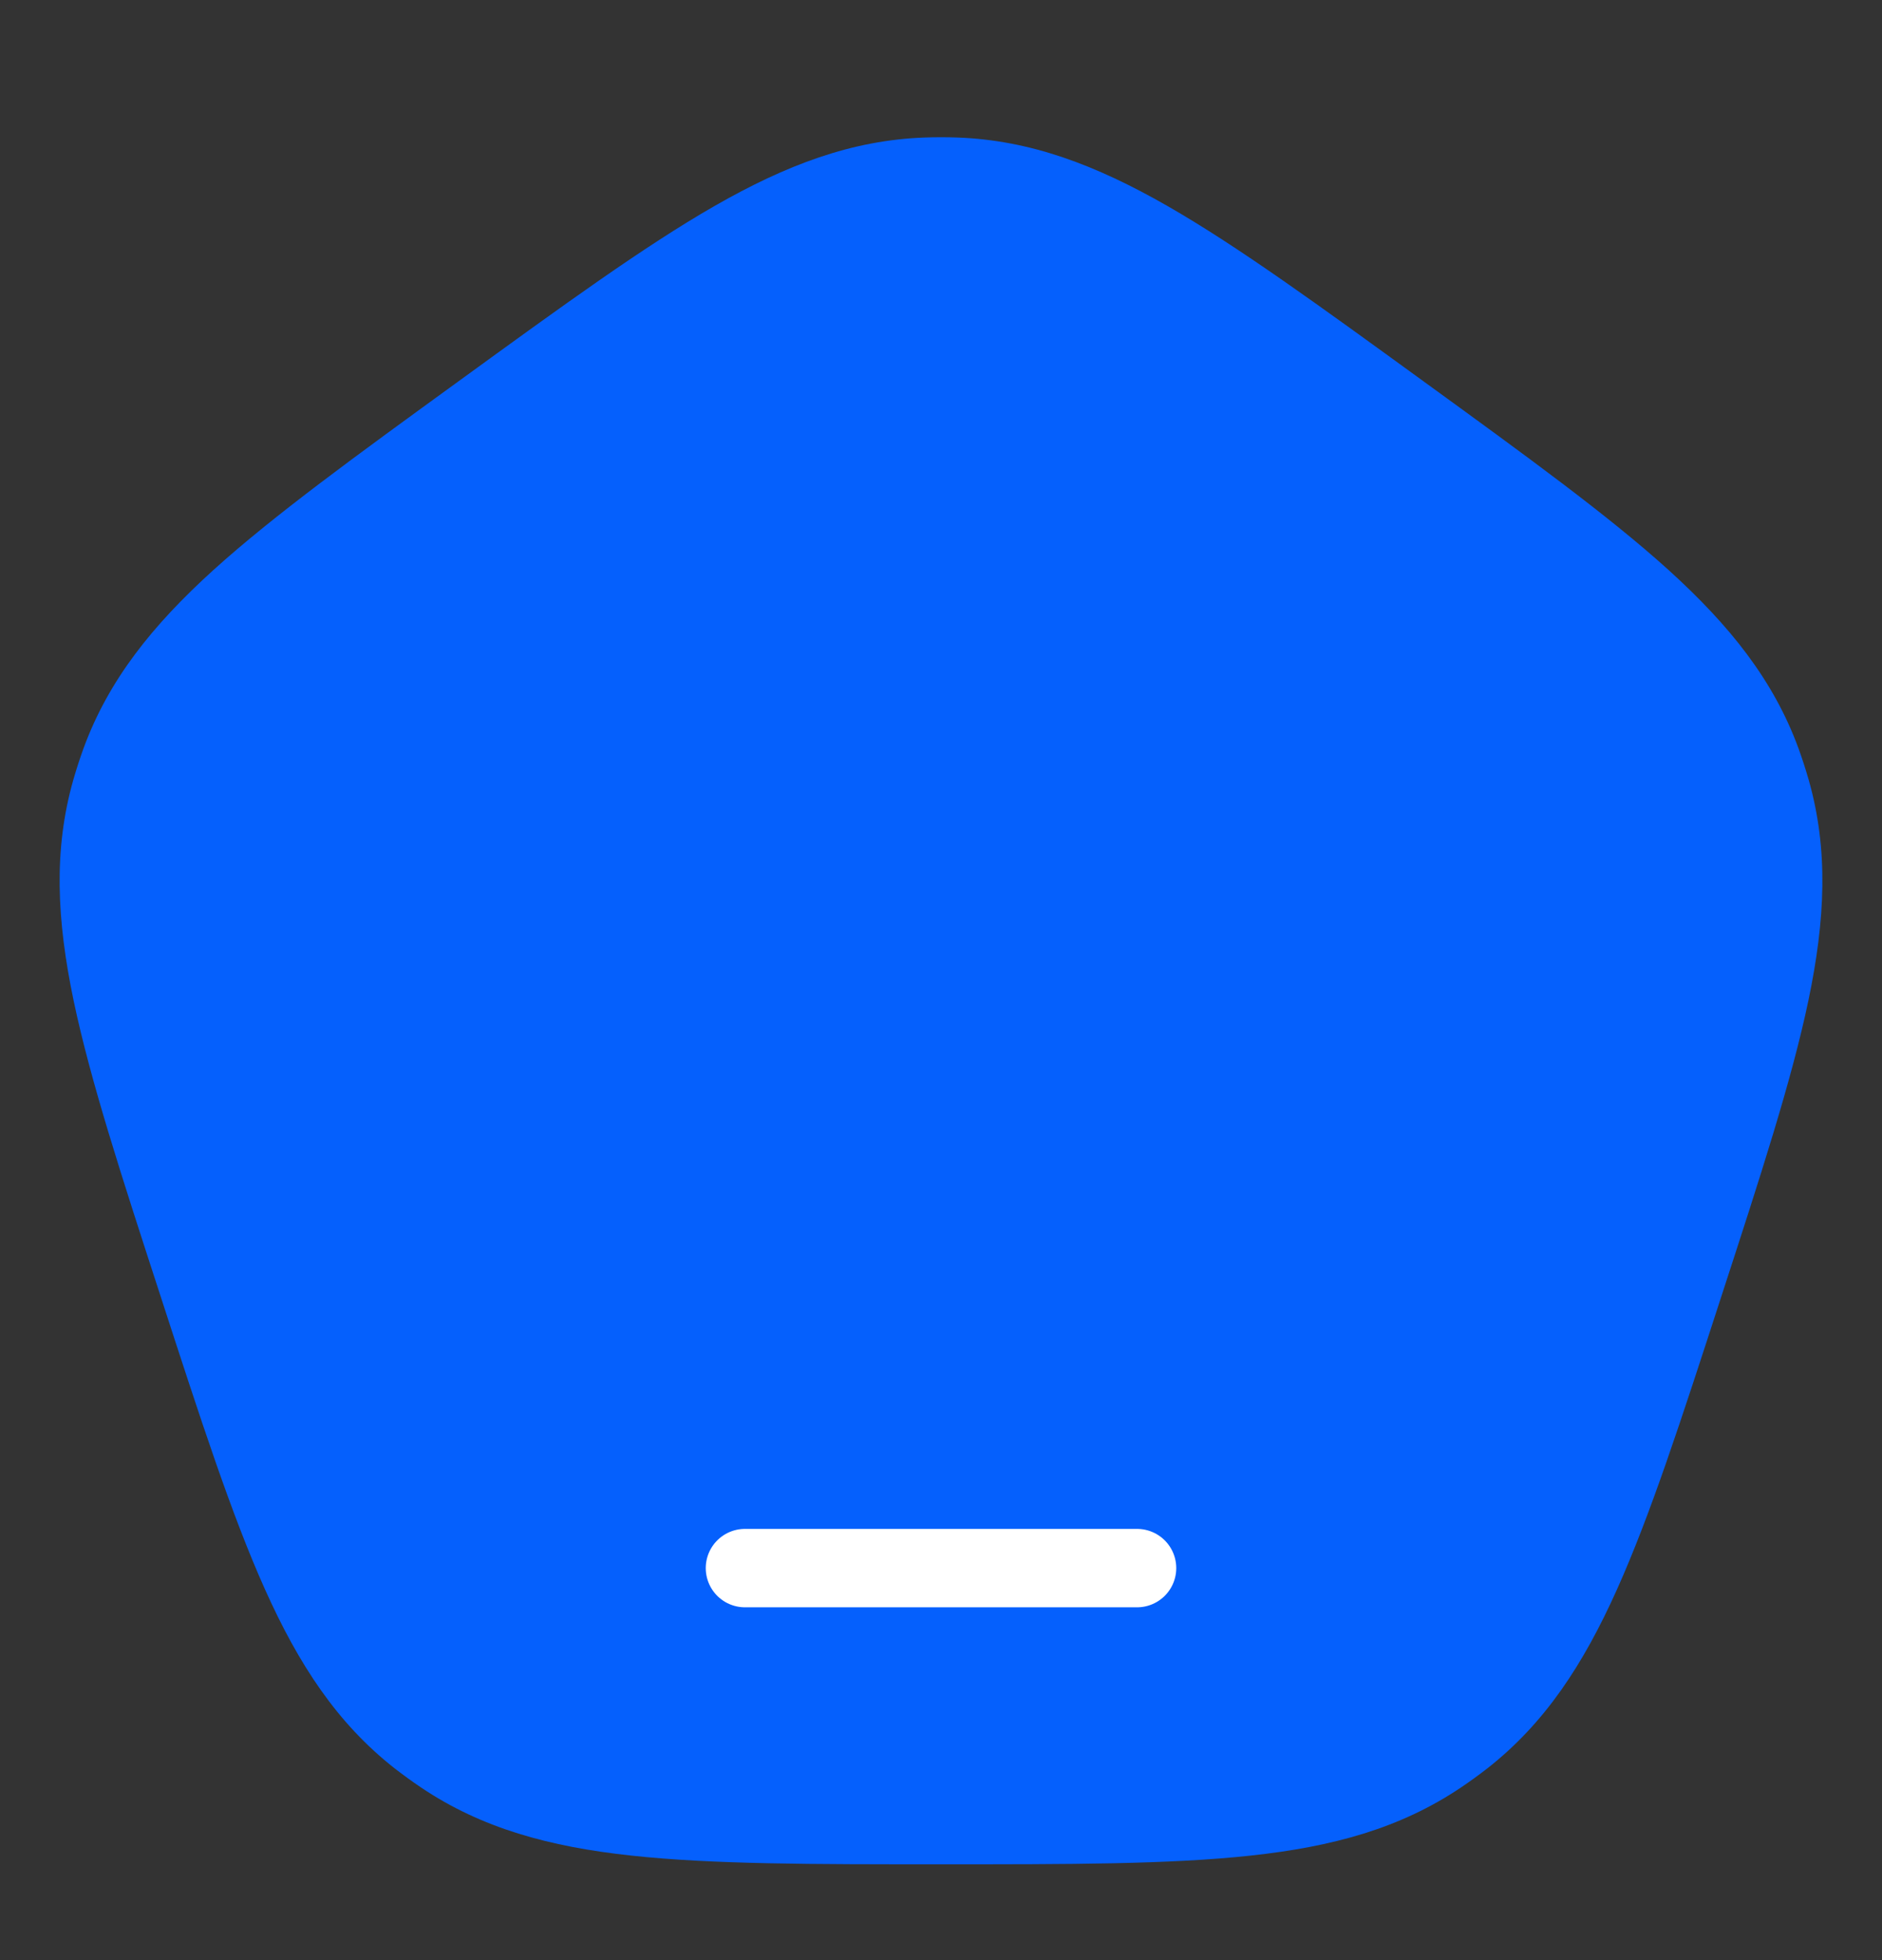 <svg width="24" height="25" viewBox="0 0 24 25" fill="none" xmlns="http://www.w3.org/2000/svg">
<rect x="0" y="0" width="24" height="25" fill="#333333" stroke="none"/>
<path d="M2.767 16.32L3.48 16.088L2.767 16.32ZM1.656 10.152L2.378 10.357L1.656 10.152ZM6.294 5.466L5.853 4.859L6.294 5.466ZM1.77 9.803L2.474 10.061L1.77 9.803ZM5.791 22.178L5.372 22.8L5.791 22.178ZM5.494 21.962L5.031 22.553L5.494 21.962ZM21.233 16.32L20.52 16.088L21.233 16.32ZM18.506 21.962L18.969 22.553L18.506 21.962ZM18.209 22.178L18.628 22.8L18.209 22.178ZM17.706 5.466L18.147 4.859L17.706 5.466ZM22.23 9.803L21.526 10.061L22.23 9.803ZM22.344 10.152L21.622 10.357L22.344 10.152ZM12.183 2.503L12.156 3.253L12.183 2.503ZM11.817 2.503L11.844 3.253L11.817 2.503ZM10 17.57C9.586 17.57 9.25 17.905 9.25 18.32C9.25 18.734 9.586 19.07 10 19.07V17.57ZM14 19.07C14.414 19.07 14.75 18.734 14.75 18.32C14.75 17.905 14.414 17.57 14 17.57V19.07ZM3.48 16.088C2.966 14.505 2.599 13.374 2.407 12.456C2.219 11.555 2.215 10.93 2.378 10.357L0.935 9.946C0.681 10.839 0.723 11.73 0.939 12.763C1.152 13.779 1.549 14.999 2.054 16.551L3.48 16.088ZM5.853 4.859C4.533 5.818 3.494 6.572 2.724 7.268C1.942 7.977 1.384 8.674 1.065 9.545L2.474 10.061C2.679 9.501 3.049 8.998 3.732 8.38C4.427 7.75 5.388 7.051 6.735 6.072L5.853 4.859ZM2.378 10.357C2.406 10.257 2.438 10.158 2.474 10.061L1.065 9.545C1.017 9.677 0.974 9.811 0.935 9.946L2.378 10.357ZM12 22.278C10.335 22.278 9.147 22.277 8.214 22.176C7.299 22.077 6.703 21.888 6.209 21.555L5.372 22.8C6.143 23.318 7.004 23.554 8.053 23.667C9.085 23.779 10.368 23.778 12 23.778V22.278ZM2.054 16.551C2.558 18.103 2.954 19.324 3.379 20.271C3.811 21.234 4.301 21.98 5.031 22.553L5.957 21.372C5.488 21.005 5.124 20.497 4.747 19.657C4.363 18.801 3.995 17.671 3.48 16.088L2.054 16.551ZM6.209 21.555C6.123 21.497 6.039 21.436 5.957 21.372L5.031 22.553C5.142 22.639 5.256 22.722 5.372 22.8L6.209 21.555ZM20.52 16.088C20.005 17.671 19.637 18.801 19.253 19.657C18.876 20.497 18.512 21.005 18.043 21.372L18.969 22.553C19.699 21.98 20.189 21.234 20.621 20.271C21.046 19.324 21.442 18.103 21.946 16.551L20.52 16.088ZM12 23.778C13.632 23.778 14.915 23.779 15.947 23.667C16.997 23.554 17.857 23.318 18.628 22.8L17.791 21.555C17.297 21.888 16.701 22.077 15.786 22.176C14.853 22.277 13.665 22.278 12 22.278V23.778ZM18.043 21.372C17.961 21.436 17.877 21.497 17.791 21.555L18.628 22.8C18.744 22.722 18.858 22.639 18.969 22.553L18.043 21.372ZM17.265 6.072C18.612 7.051 19.573 7.75 20.268 8.38C20.951 8.998 21.321 9.501 21.526 10.061L22.935 9.545C22.616 8.674 22.058 7.977 21.276 7.268C20.506 6.572 19.467 5.818 18.147 4.859L17.265 6.072ZM21.946 16.551C22.451 14.999 22.848 13.779 23.061 12.763C23.277 11.73 23.319 10.839 23.065 9.946L21.622 10.357C21.785 10.93 21.781 11.555 21.593 12.456C21.401 13.374 21.034 14.505 20.52 16.088L21.946 16.551ZM21.526 10.061C21.562 10.158 21.594 10.257 21.622 10.357L23.065 9.946C23.026 9.811 22.983 9.677 22.935 9.545L21.526 10.061ZM18.147 4.859C16.827 3.9 15.789 3.144 14.889 2.628C13.973 2.103 13.138 1.788 12.211 1.754L12.156 3.253C12.751 3.275 13.344 3.472 14.143 3.929C14.957 4.396 15.919 5.094 17.265 6.072L18.147 4.859ZM6.735 6.072C8.081 5.094 9.043 4.396 9.857 3.929C10.656 3.472 11.249 3.275 11.844 3.253L11.789 1.754C10.862 1.788 10.027 2.103 9.111 2.628C8.211 3.144 7.173 3.9 5.853 4.859L6.735 6.072ZM12.211 1.754C12.07 1.749 11.93 1.749 11.789 1.754L11.844 3.253C11.948 3.249 12.052 3.249 12.156 3.253L12.211 1.754ZM10 19.07H14V17.57H10V19.07Z" fill="#0560FD"/>
<path d="M9 3.5L2 9.5L1.5 11.5L3.5 18.5L6.5 22.5L15.5 23L19.5 21L21.5 14.5C21.667 13 22 9.9 22 9.5C22 9.1 19 6.667 17.5 5.5L12.5 2.5L9 3.5Z" fill="#0560FD"/>
<path d="M9.5 20H14.5" stroke="white" stroke-linecap="round"/>
</svg>

